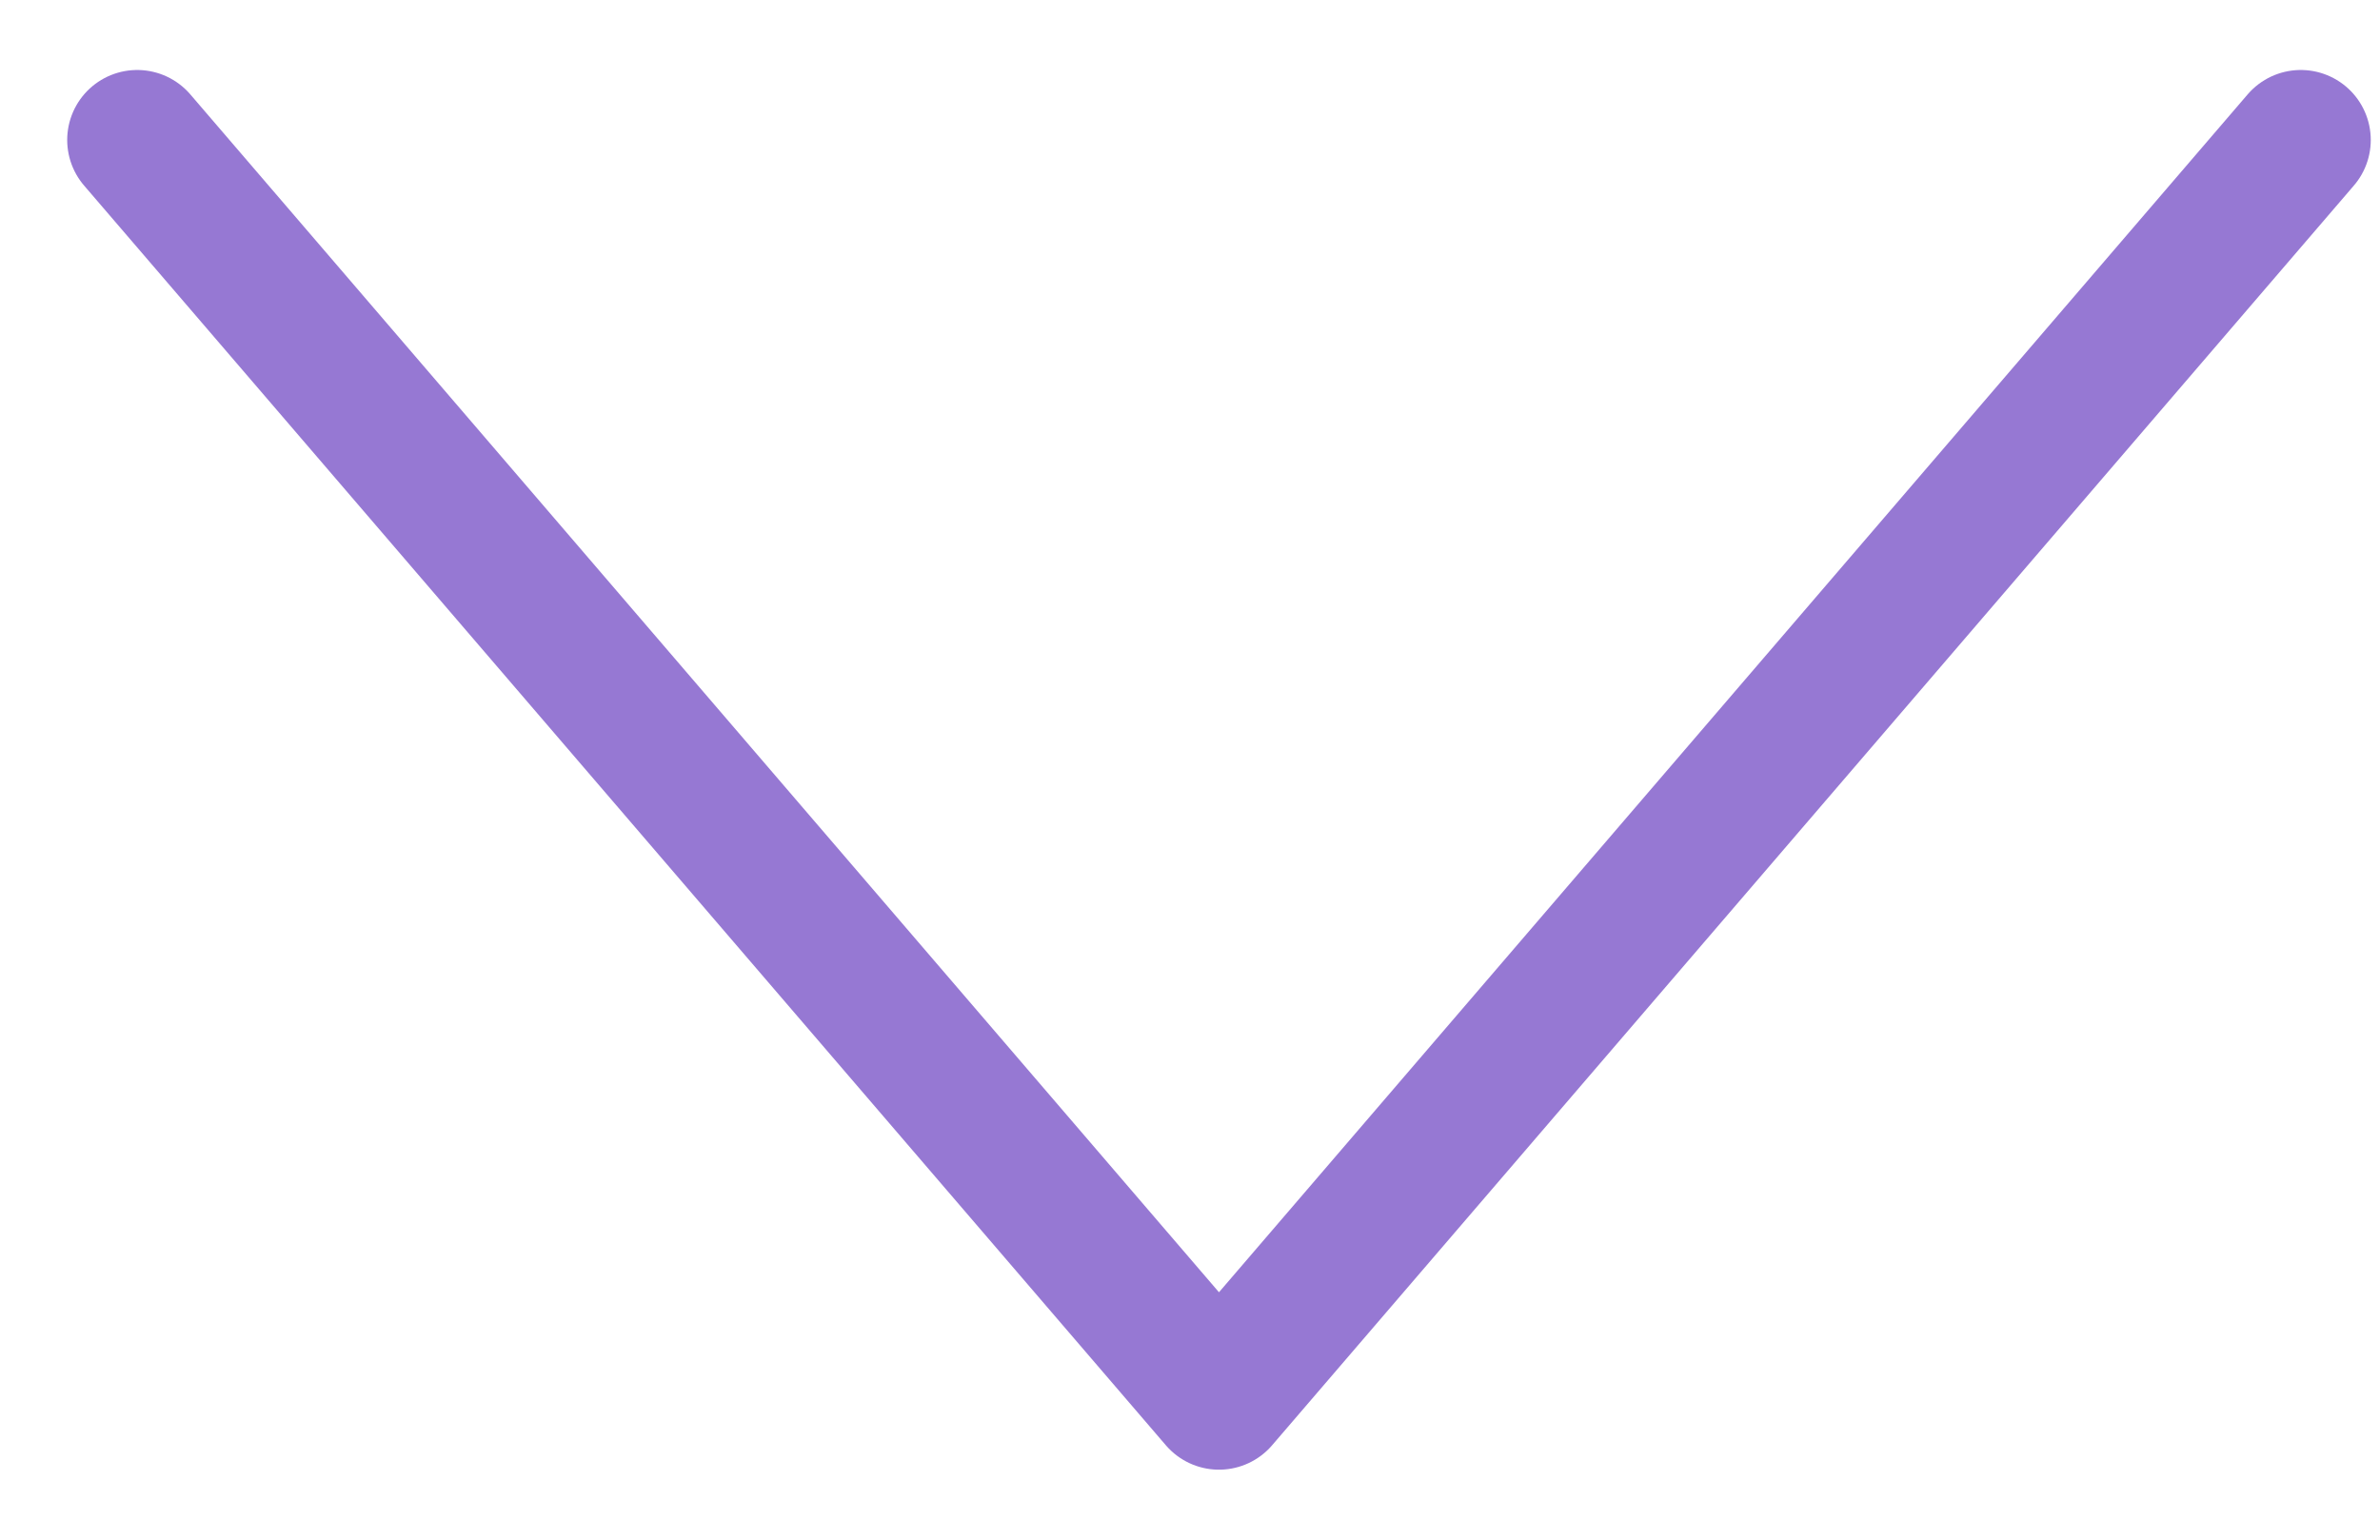 <svg xmlns="http://www.w3.org/2000/svg" width="17" height="11" viewBox="0 0 17 11" fill="none">
  <path d="M0.98 1L8.707 10L16.434 1" stroke="#9678D3" stroke-linecap="round" stroke-linejoin="round"/>
</svg>

